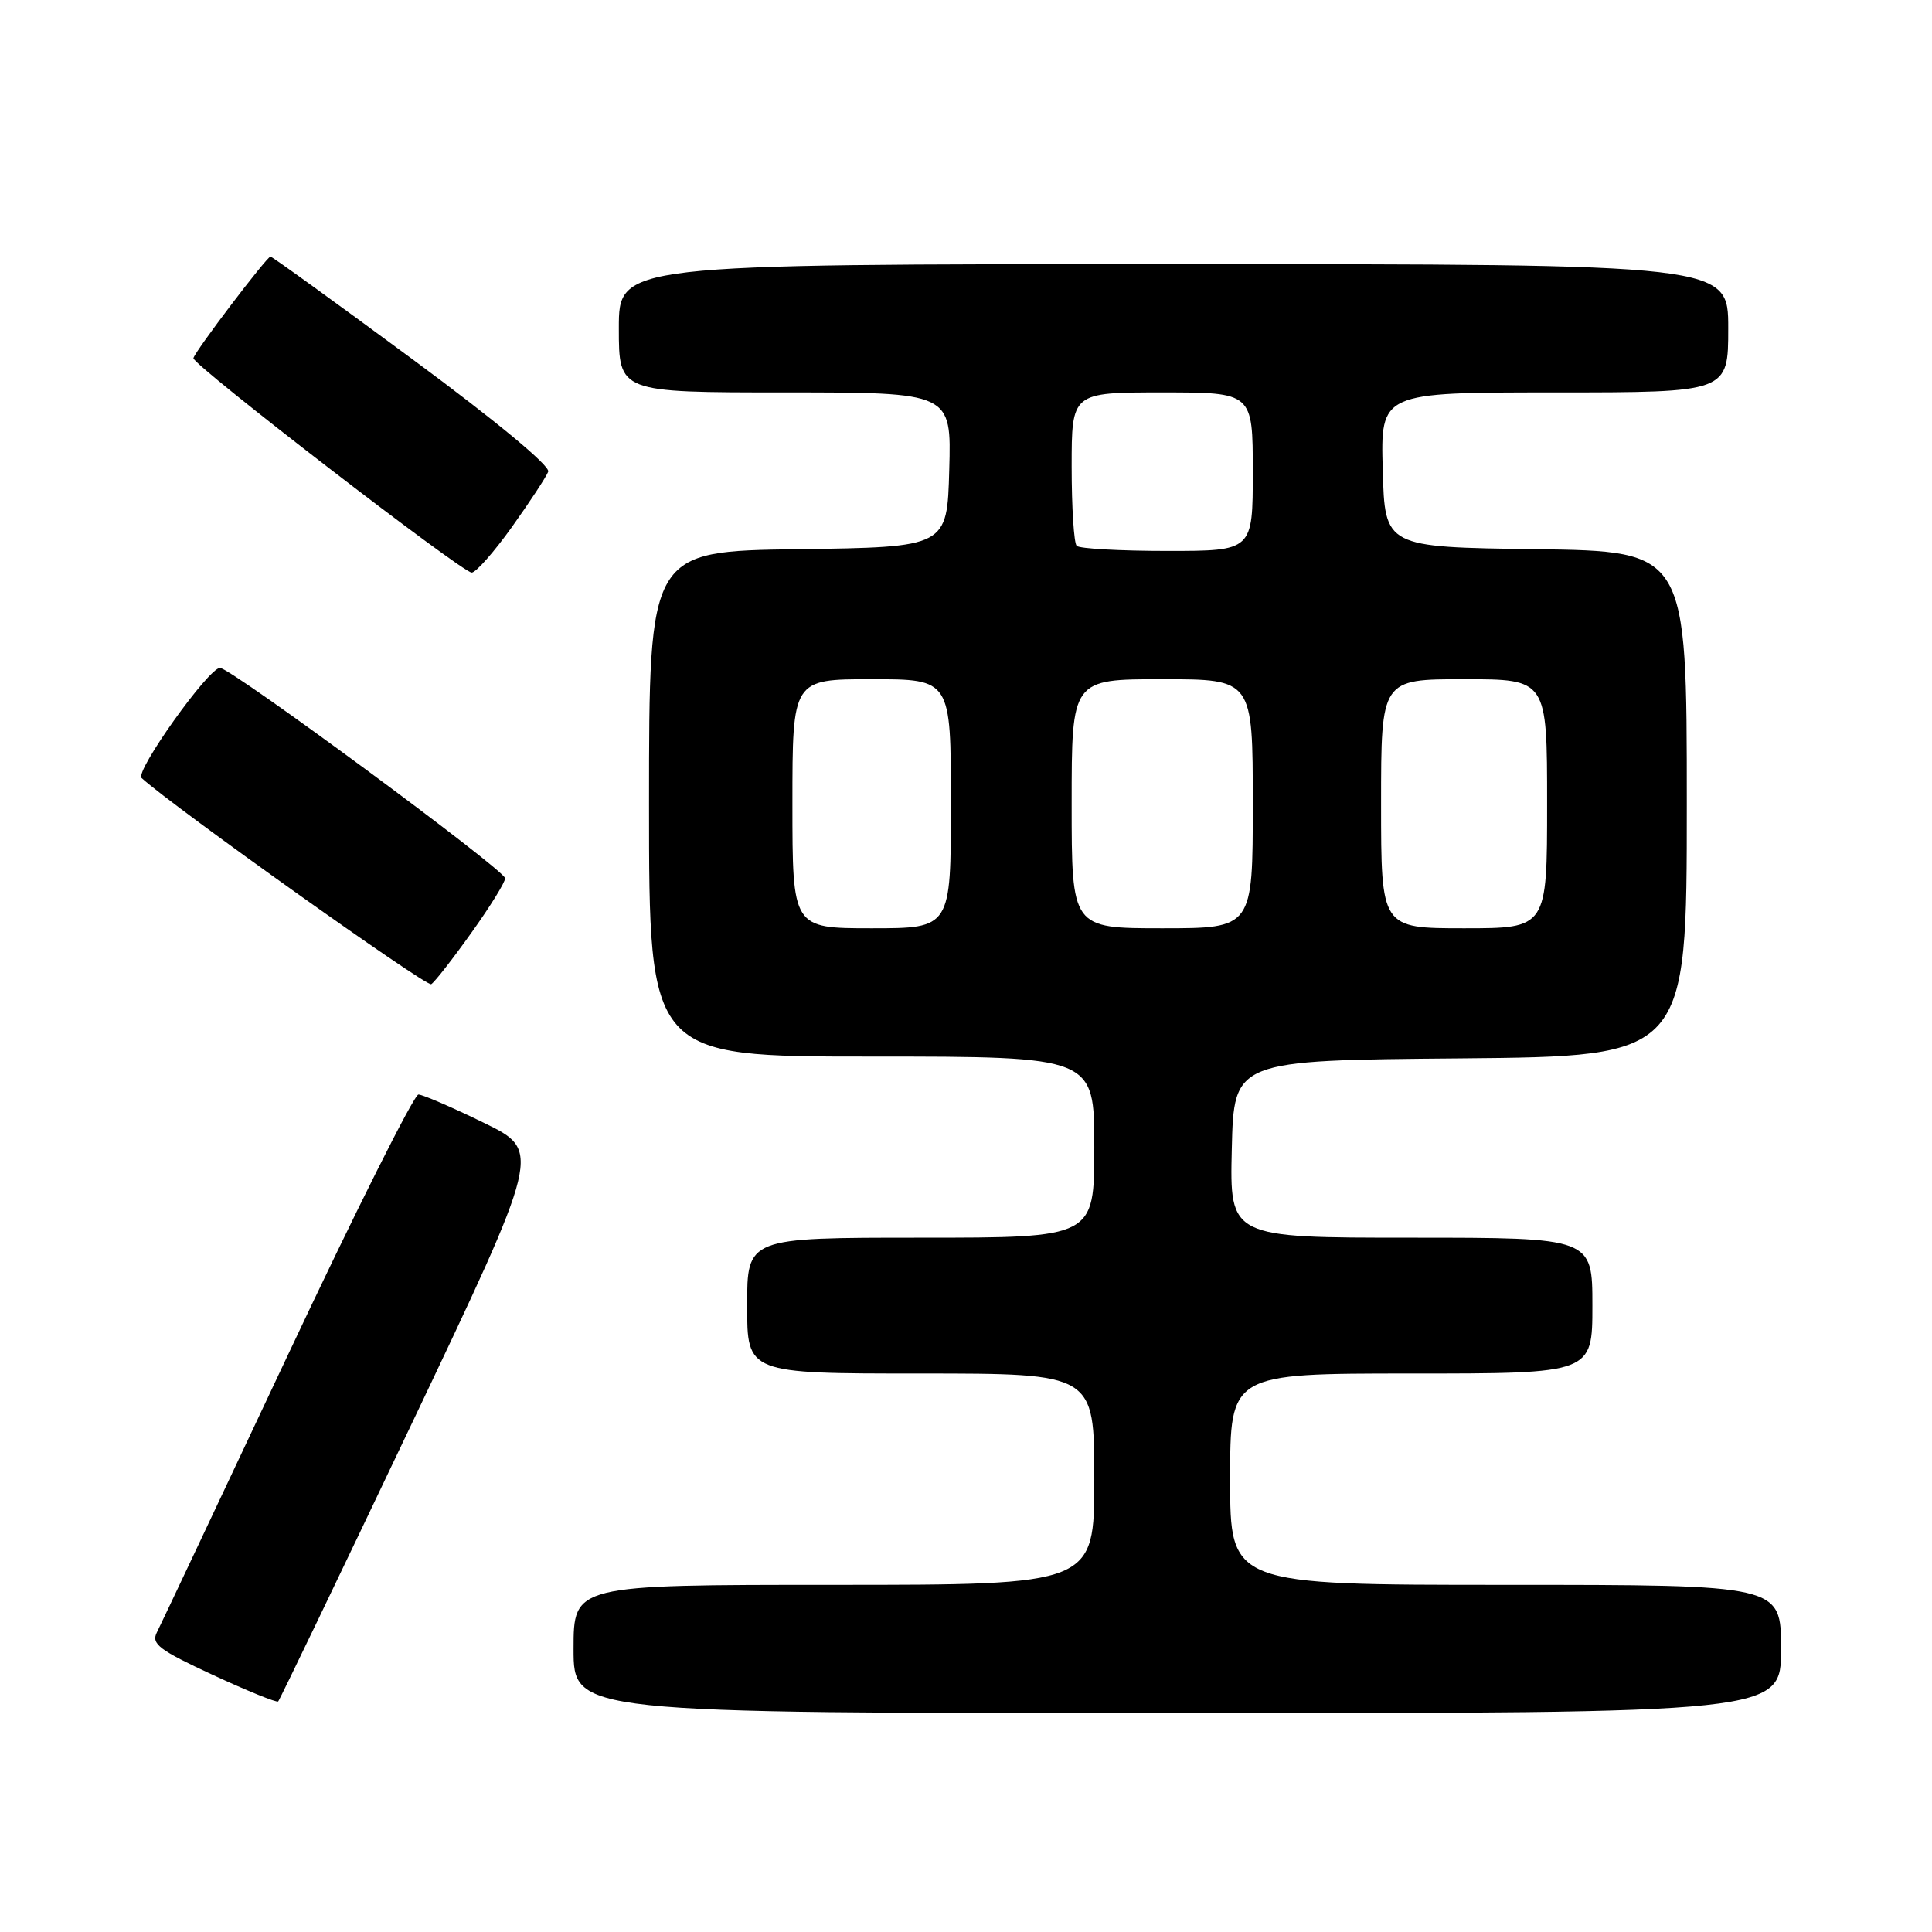 <?xml version="1.0" encoding="UTF-8" standalone="no"?>
<!DOCTYPE svg PUBLIC "-//W3C//DTD SVG 1.1//EN" "http://www.w3.org/Graphics/SVG/1.1/DTD/svg11.dtd" >
<svg xmlns="http://www.w3.org/2000/svg" xmlns:xlink="http://www.w3.org/1999/xlink" version="1.1" viewBox="0 0 256 256">
 <g >
 <path fill="currentColor"
d=" M 236.00 218.50 C 236.00 210.00 236.00 210.00 199.50 210.00 C 163.00 210.00 163.00 210.00 163.00 196.00 C 163.00 182.00 163.00 182.00 187.00 182.00 C 211.00 182.00 211.00 182.00 211.00 173.00 C 211.00 164.00 211.00 164.00 186.97 164.00 C 162.94 164.00 162.94 164.00 163.22 152.25 C 163.50 140.50 163.50 140.50 193.51 140.24 C 223.51 139.97 223.51 139.97 223.51 106.51 C 223.51 73.04 223.51 73.04 203.51 72.77 C 183.50 72.50 183.50 72.50 183.22 62.25 C 182.93 52.00 182.93 52.00 205.97 52.00 C 229.00 52.00 229.00 52.00 229.00 43.50 C 229.00 35.00 229.00 35.00 155.50 35.00 C 82.00 35.00 82.00 35.00 82.00 43.50 C 82.00 52.00 82.00 52.00 104.03 52.00 C 126.07 52.00 126.07 52.00 125.78 62.25 C 125.50 72.50 125.50 72.50 105.75 72.77 C 86.00 73.04 86.00 73.04 86.00 106.52 C 86.00 140.00 86.00 140.00 115.50 140.00 C 145.00 140.00 145.00 140.00 145.00 152.00 C 145.00 164.00 145.00 164.00 122.00 164.00 C 99.00 164.00 99.00 164.00 99.00 173.00 C 99.00 182.00 99.00 182.00 122.00 182.00 C 145.00 182.00 145.00 182.00 145.00 196.00 C 145.00 210.00 145.00 210.00 110.50 210.00 C 76.00 210.00 76.00 210.00 76.00 218.50 C 76.00 227.00 76.00 227.00 156.00 227.00 C 236.00 227.00 236.00 227.00 236.00 218.50 Z  M 54.48 188.81 C 71.75 152.50 71.75 152.50 64.12 148.78 C 59.93 146.73 56.03 145.05 55.45 145.03 C 54.87 145.01 47.04 160.64 38.05 179.75 C 29.05 198.86 21.29 215.31 20.79 216.29 C 20.01 217.83 21.06 218.62 28.19 221.93 C 32.76 224.05 36.66 225.63 36.86 225.45 C 37.05 225.27 44.98 208.78 54.48 188.81 Z  M 62.48 123.57 C 64.97 120.09 66.97 116.85 66.93 116.37 C 66.83 115.23 30.60 88.50 29.15 88.50 C 27.63 88.50 17.84 102.25 18.76 103.09 C 22.99 106.94 56.51 130.80 57.14 130.41 C 57.60 130.13 60.00 127.05 62.48 123.57 Z  M 67.83 69.83 C 70.21 66.49 72.37 63.20 72.64 62.50 C 72.93 61.75 65.74 55.79 54.68 47.62 C 44.54 40.13 36.06 34.00 35.84 34.00 C 35.36 34.00 25.81 46.57 25.63 47.46 C 25.46 48.30 61.21 75.85 62.50 75.87 C 63.05 75.88 65.45 73.16 67.83 69.83 Z  M 105.00 106.50 C 105.00 90.00 105.00 90.00 115.50 90.00 C 126.00 90.00 126.00 90.00 126.00 106.50 C 126.00 123.00 126.00 123.00 115.50 123.00 C 105.00 123.00 105.00 123.00 105.00 106.50 Z  M 142.00 106.50 C 142.00 90.00 142.00 90.00 154.00 90.00 C 166.00 90.00 166.00 90.00 166.00 106.50 C 166.00 123.00 166.00 123.00 154.00 123.00 C 142.00 123.00 142.00 123.00 142.00 106.50 Z  M 183.00 106.50 C 183.00 90.00 183.00 90.00 194.00 90.00 C 205.00 90.00 205.00 90.00 205.00 106.50 C 205.00 123.00 205.00 123.00 194.00 123.00 C 183.00 123.00 183.00 123.00 183.00 106.50 Z  M 142.67 72.33 C 142.30 71.97 142.00 67.24 142.00 61.83 C 142.00 52.00 142.00 52.00 154.00 52.00 C 166.00 52.00 166.00 52.00 166.00 62.50 C 166.00 73.00 166.00 73.00 154.67 73.00 C 148.43 73.00 143.03 72.70 142.67 72.33 Z "/>
</g>
</svg>